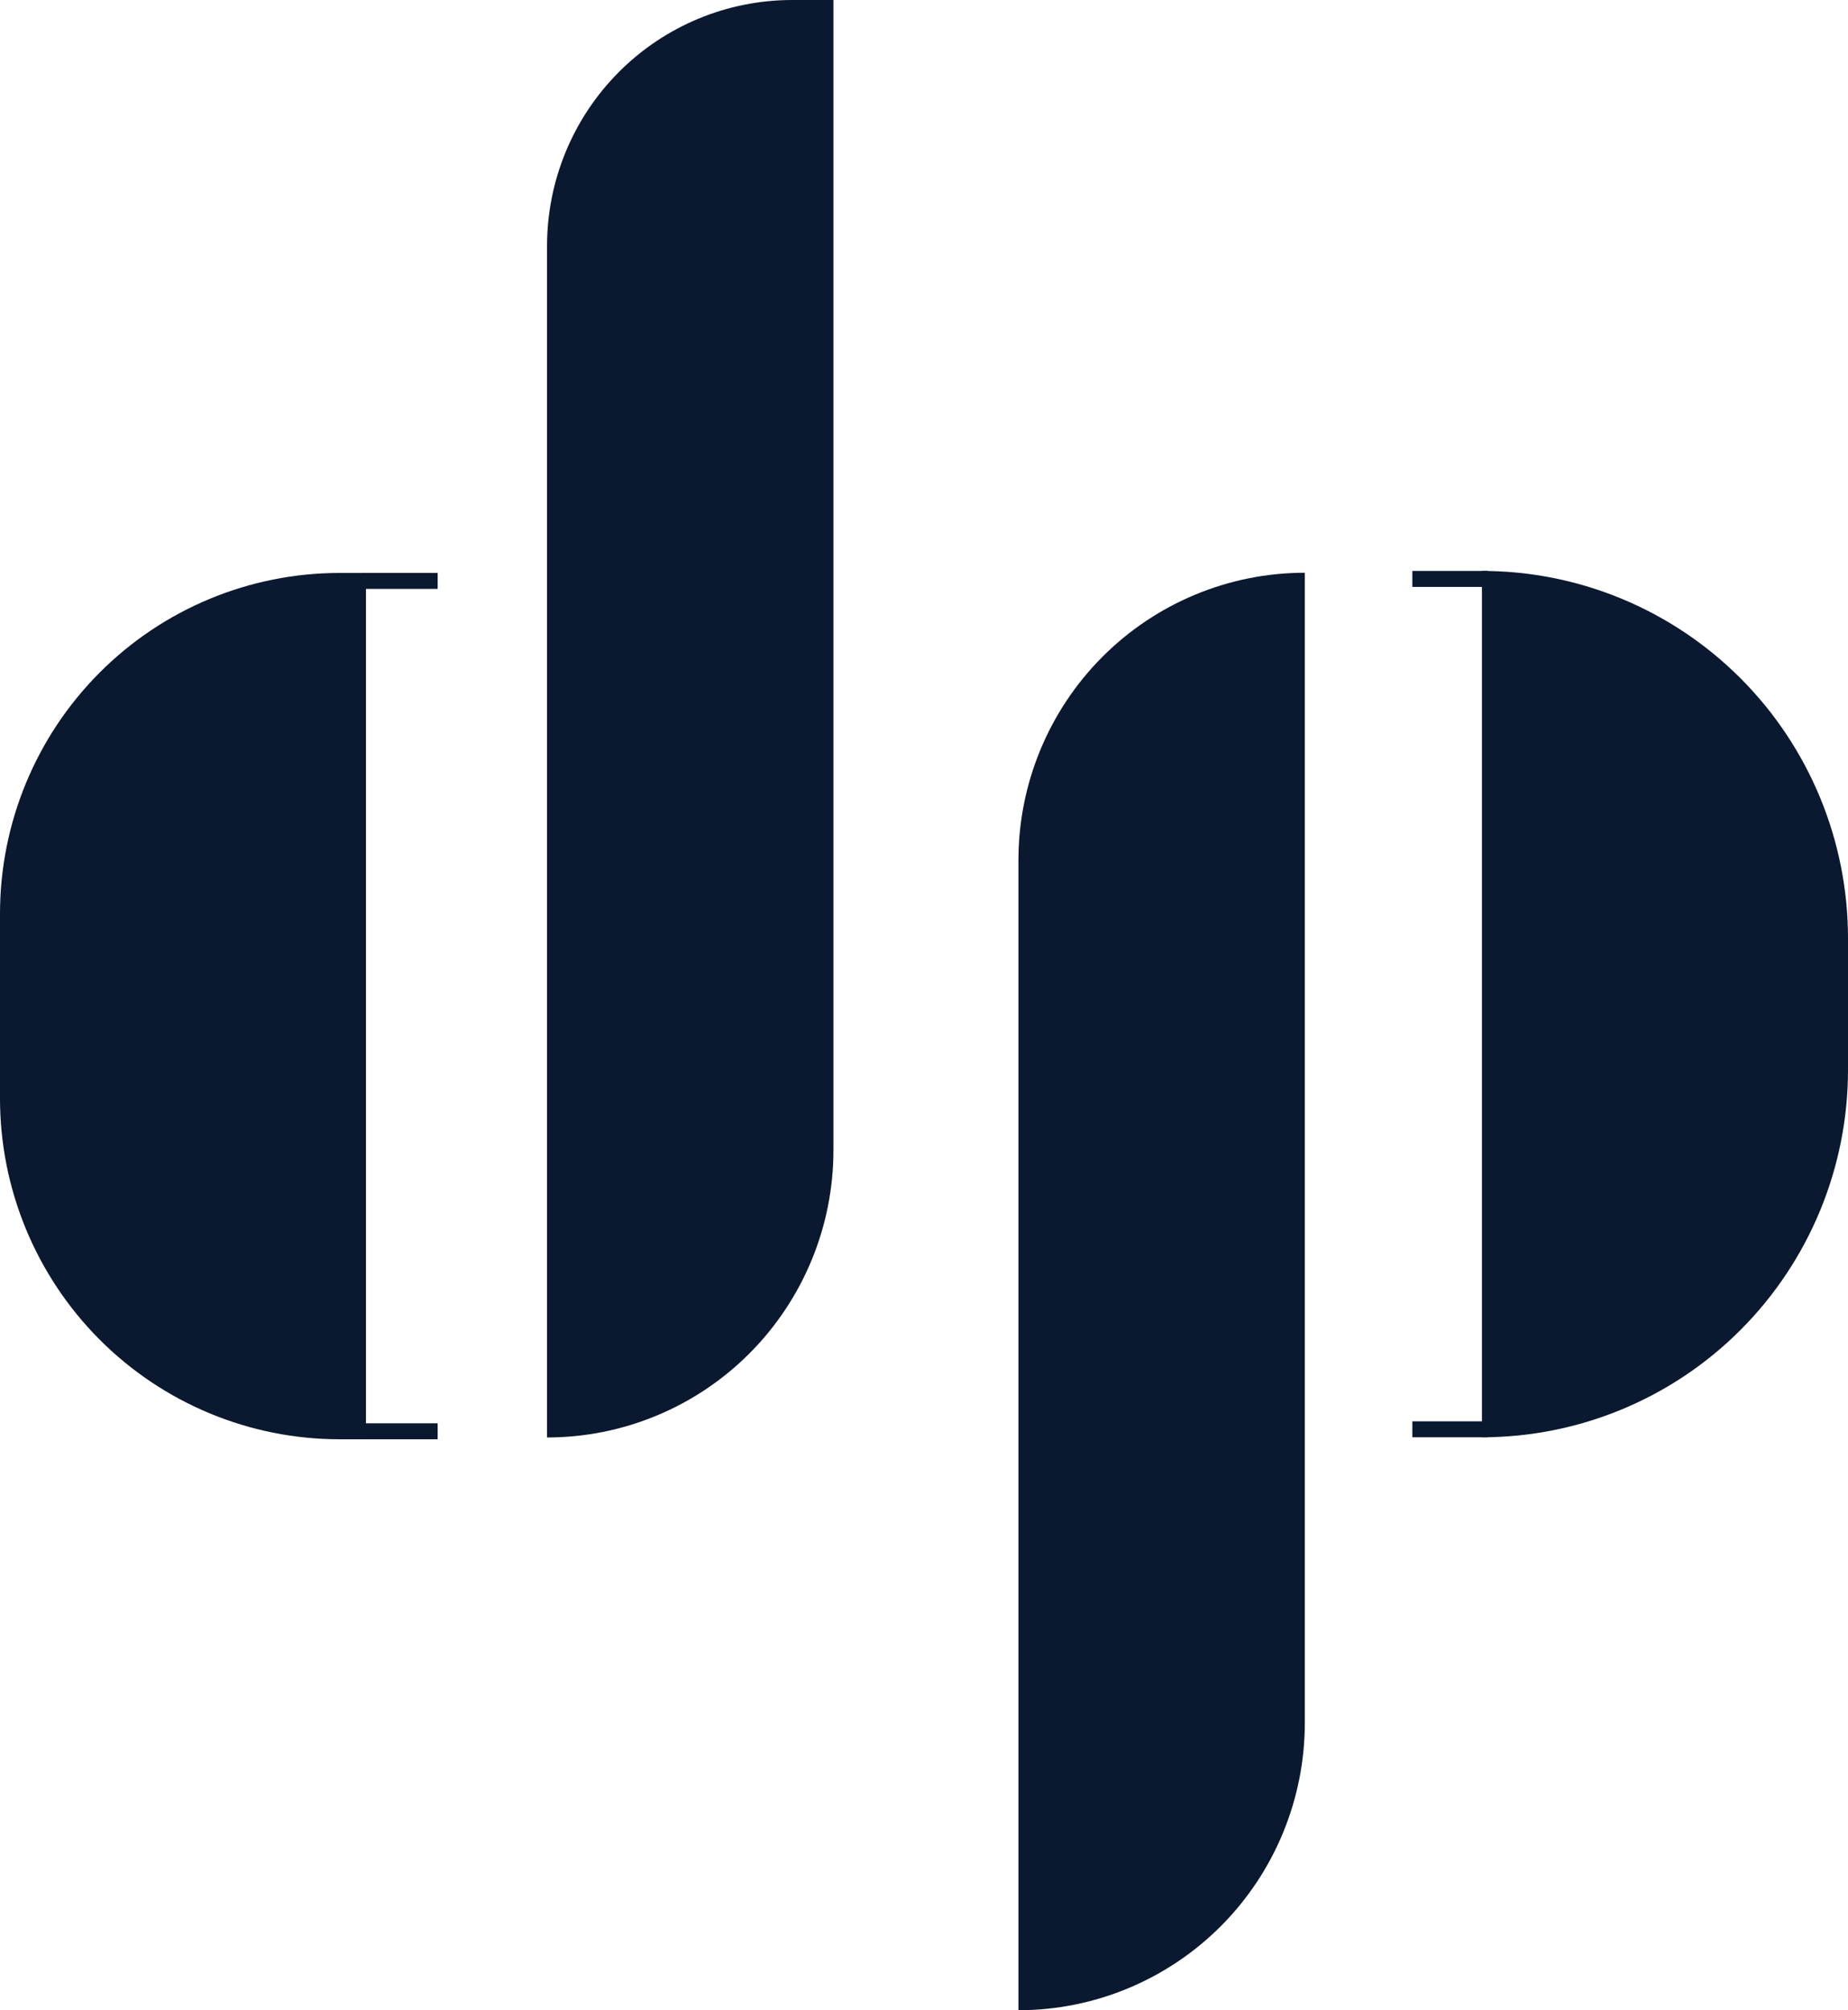 <svg xmlns="http://www.w3.org/2000/svg" width="57" height="62" viewBox="0 0 57 62" fill="none"><path d="M24.431 0H25.707V35.471C25.707 36.635 25.479 37.787 25.035 38.863C24.591 39.938 23.94 40.916 23.12 41.739C22.299 42.562 21.326 43.215 20.254 43.66C19.182 44.106 18.033 44.335 16.873 44.335V7.587C16.873 5.575 17.669 3.646 19.087 2.223C20.504 0.8 22.426 0.001 24.431 0V0Z" fill="#0a192f"></path><path d="M10.476 17.671H11.288V44.391H10.476C7.697 44.391 5.033 43.283 3.068 41.312C1.104 39.34 0 36.667 0 33.879L0 28.183C0 25.395 1.104 22.721 3.068 20.75C5.033 18.778 7.697 17.671 10.476 17.671Z" fill="#0a192f"></path><path d="M31.413 62L31.413 26.529C31.413 24.178 32.343 21.924 34 20.261C35.657 18.599 37.904 17.665 40.246 17.665L40.246 53.135C40.246 55.486 39.316 57.741 37.659 59.404C36.002 61.066 33.755 62 31.413 62Z" fill="#0a192f"></path><path d="M45.709 44.329V17.609C48.704 17.609 51.576 18.803 53.693 20.928C55.81 23.052 57 25.934 57 28.939V33.002C56.999 36.007 55.809 38.888 53.692 41.012C51.575 43.136 48.703 44.329 45.709 44.329Z" fill="#0a192f"></path><path d="M13.499 17.671H11.168V18.163H13.499V17.671Z" fill="#0a192f"></path><path d="M13.499 43.898H11.168V44.391H13.499V43.898Z" fill="#0a192f"></path><path d="M45.893 17.609H43.562V18.102H45.893V17.609Z" fill="#0a192f"></path><path d="M45.893 43.837H43.562V44.329H45.893V43.837Z" fill="#0a192f"></path></svg>
